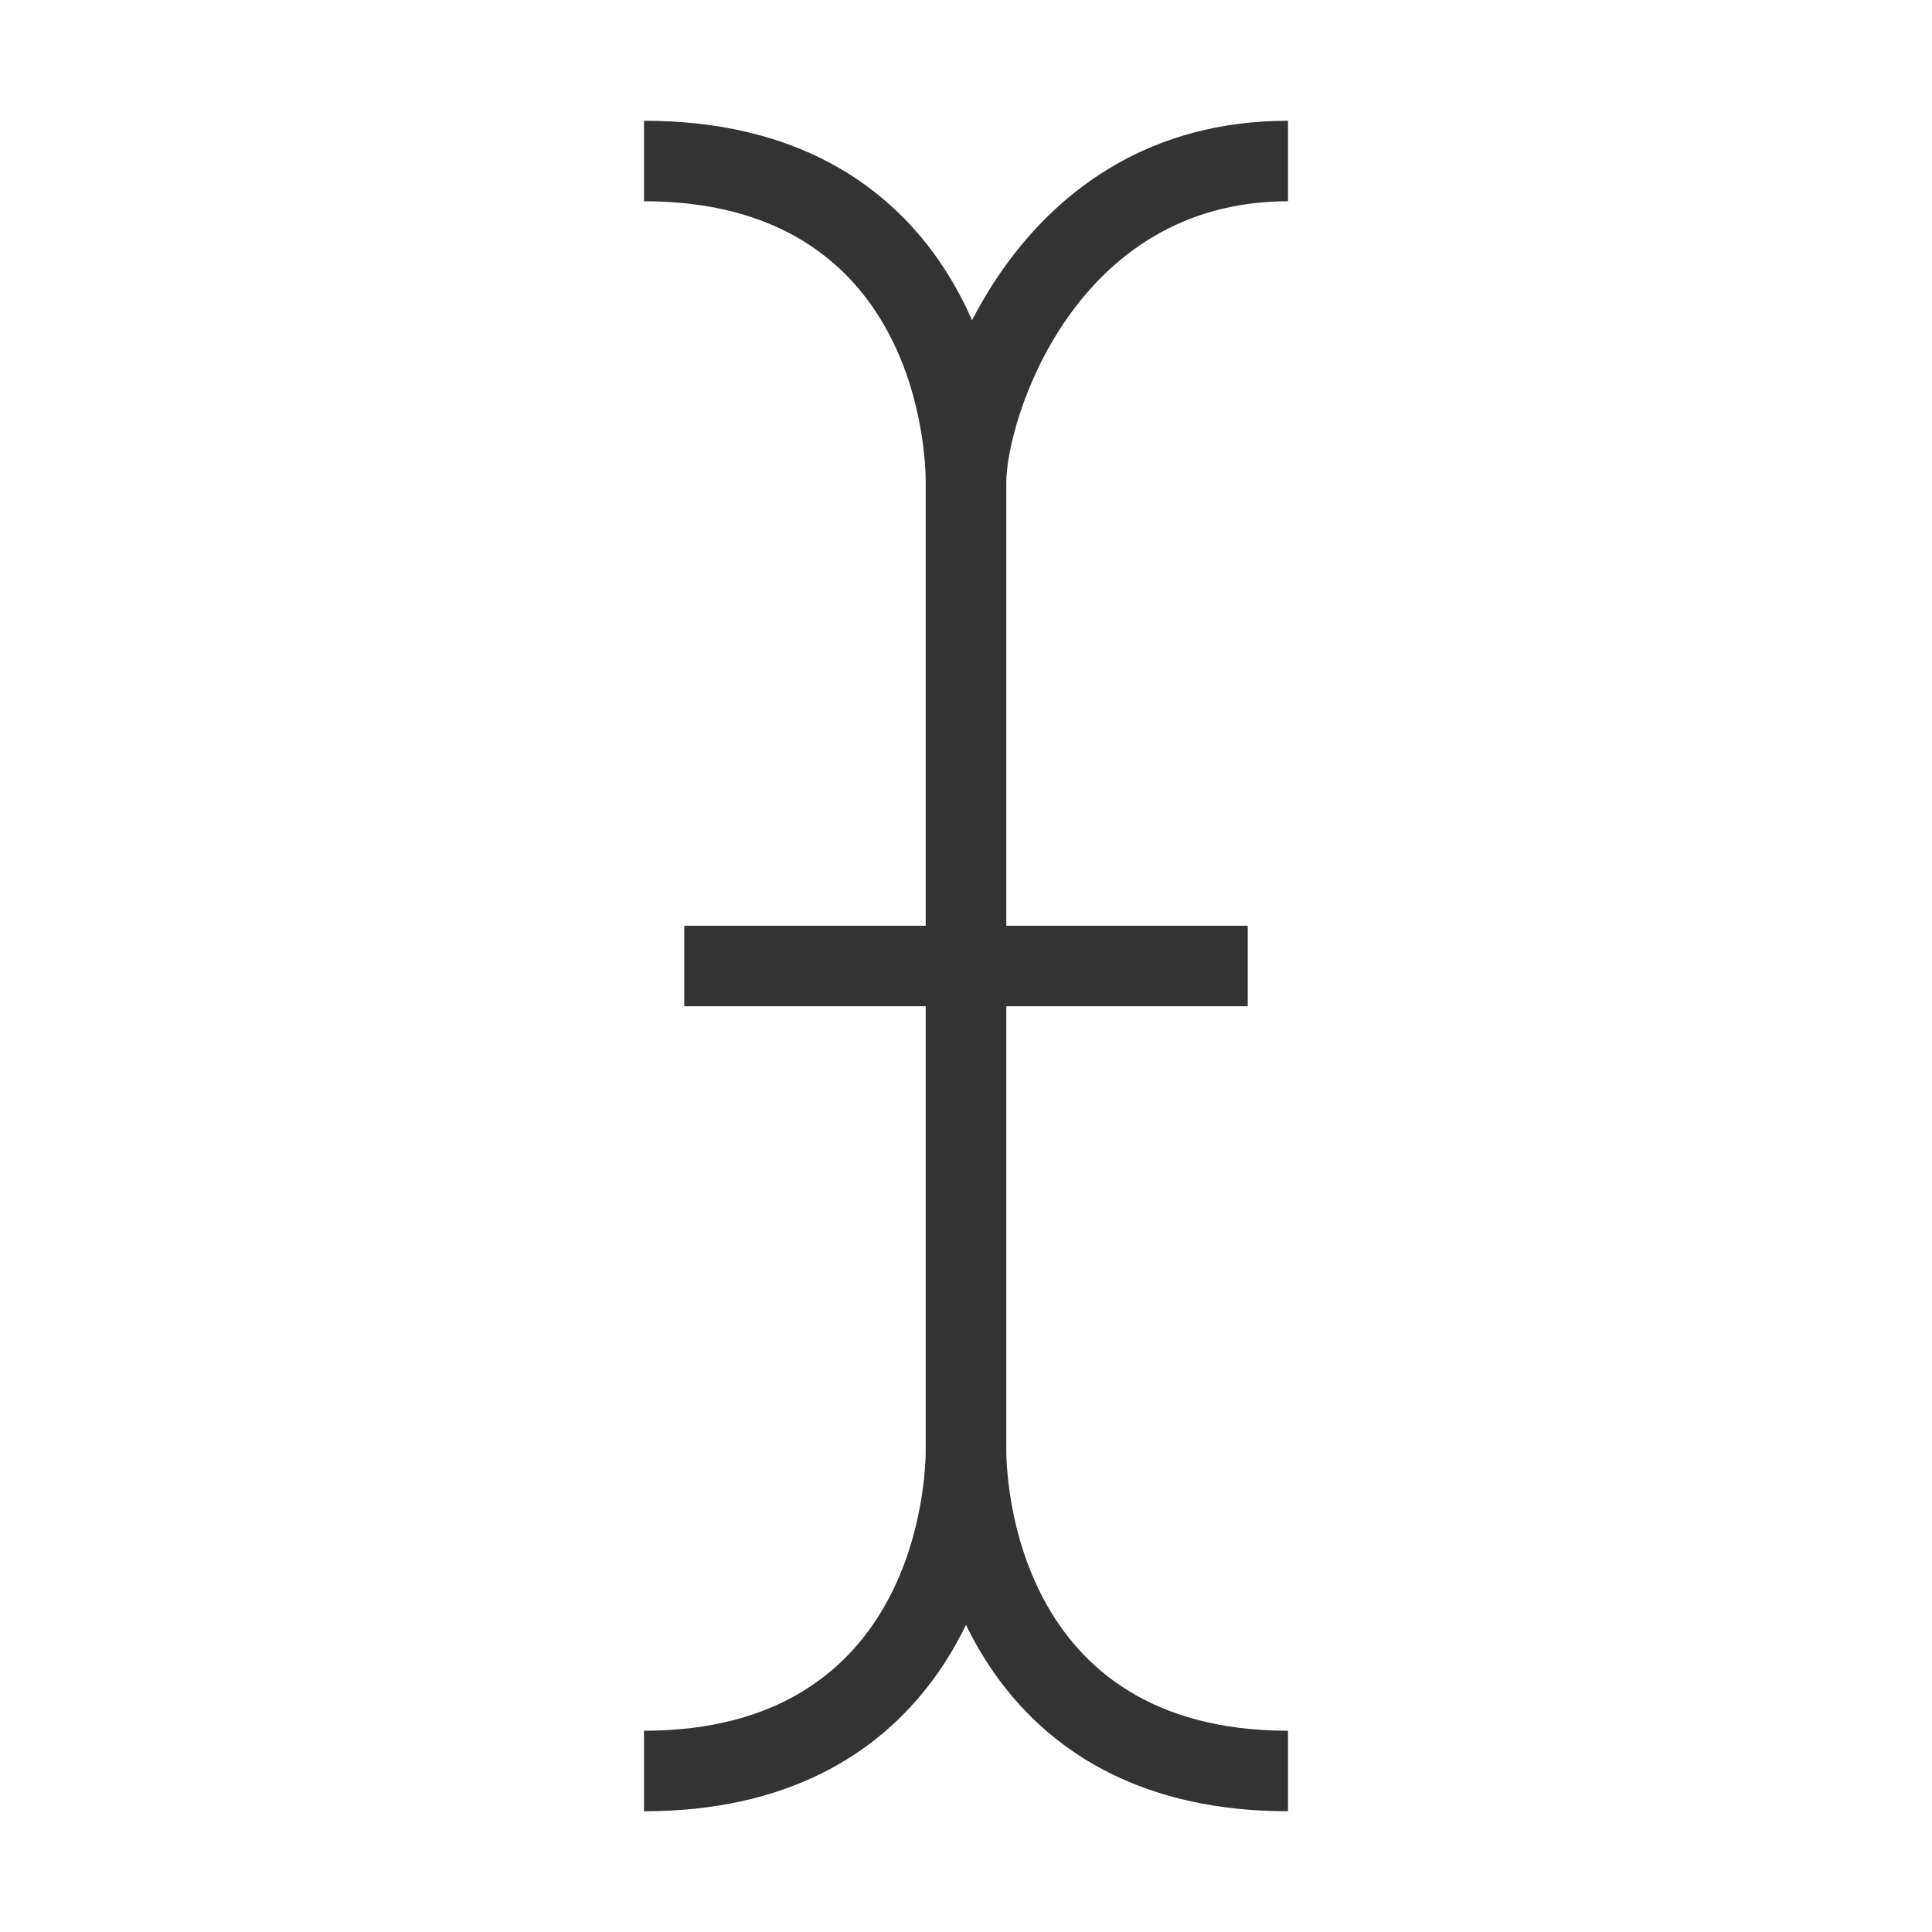 <?xml version="1.0" encoding="iso-8859-1"?>
<svg version="1.1" id="&#x56FE;&#x5C42;_1" xmlns="http://www.w3.org/2000/svg" xmlns:xlink="http://www.w3.org/1999/xlink" x="0px"
	 y="0px" viewBox="0 0 24 24" style="enable-background:new 0 0 24 24;" xml:space="preserve">
<path style="fill:#333333;" d="M8,22.5v-1c3.402,0,3.5-3.142,3.5-3.5V6c0-0.358-0.098-3.5-3.5-3.5v-1c3.552,0,4.5,2.829,4.5,4.5v12
	C12.5,19.671,11.552,22.5,8,22.5z"/>
<path style="fill:#333333;" d="M16,22.5c-3.552,0-4.5-2.829-4.5-4.5V6c0-1.153,1.107-4.5,4.5-4.5v1c-2.662,0-3.5,2.728-3.5,3.5v12
	c0,0.358,0.099,3.5,3.5,3.5V22.5z"/>
<rect x="8.5" y="11.5" style="fill:#333333;" width="7" height="1"/>
</svg>






